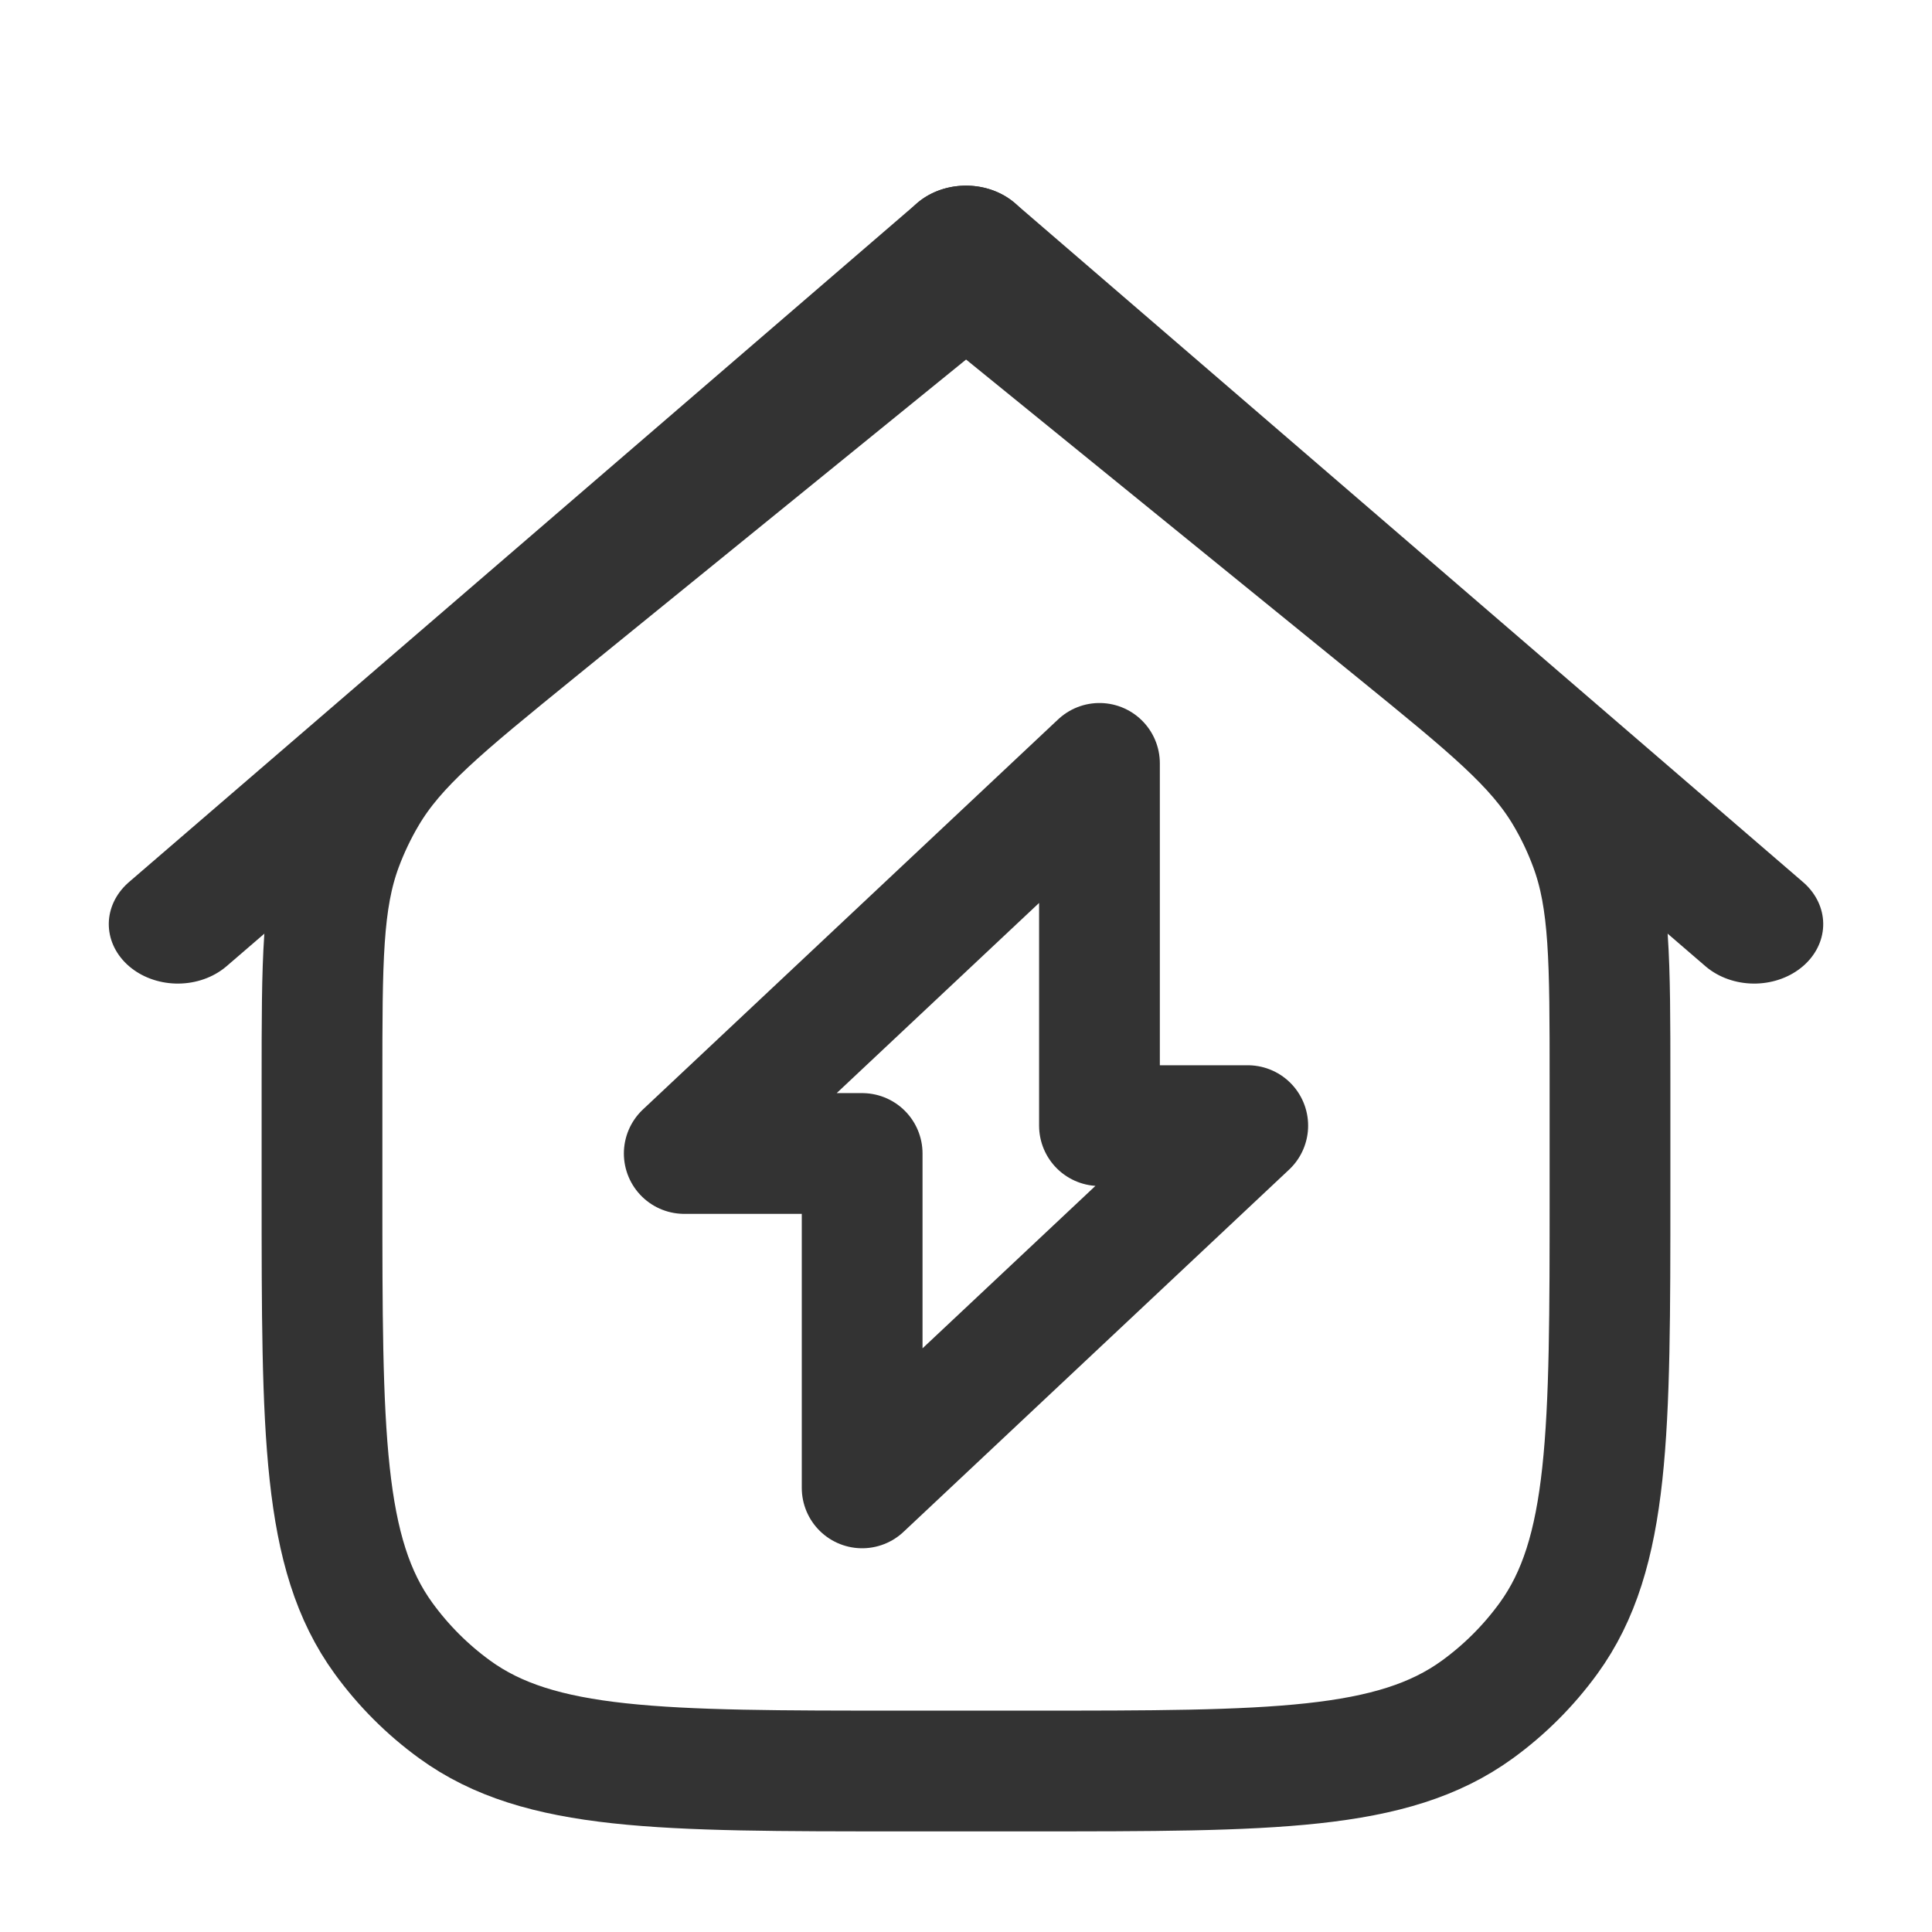 <svg width="24" height="24" viewBox="0 0 24 24" fill="none" xmlns="http://www.w3.org/2000/svg">
<path d="M11.201 22H12.802C15.801 22 17.3 22 18.352 21.236C18.691 20.99 18.99 20.691 19.237 20.351C20 19.3 20 17.8 20 14.8V13.427C20 11.933 20 11.186 19.75 10.512C19.668 10.29 19.566 10.075 19.445 9.871C19.08 9.253 18.5 8.782 17.341 7.839L12.001 3.5L6.66 7.839C5.5 8.782 4.921 9.253 4.556 9.871C4.435 10.075 4.333 10.29 4.25 10.512C4 11.186 4 11.933 4 13.427V14.8C4 17.8 4 19.3 4.764 20.351C5.011 20.691 5.31 20.99 5.649 21.236C6.701 22 8.201 22 11.201 22Z" stroke="#333333" stroke-width="1.5" stroke-linecap="round"/>
<line x1="0.8" y1="-0.8" x2="13.717" y2="-0.8" transform="matrix(-0.758 0.653 -0.758 -0.653 12 2)" stroke="#333333" stroke-width="1.6" stroke-linecap="round"/>
<line x1="0.8" y1="-0.8" x2="13.717" y2="-0.8" transform="matrix(0.758 0.653 0.758 -0.653 12 2)" stroke="#333333" stroke-width="1.6" stroke-linecap="round"/>
<path d="M13.658 13.983V9.483L8.5 14.329H10.71V18.483L15.5 13.983H13.658Z" stroke="#333333" stroke-width="1.5" stroke-linejoin="round"/>
</svg>

